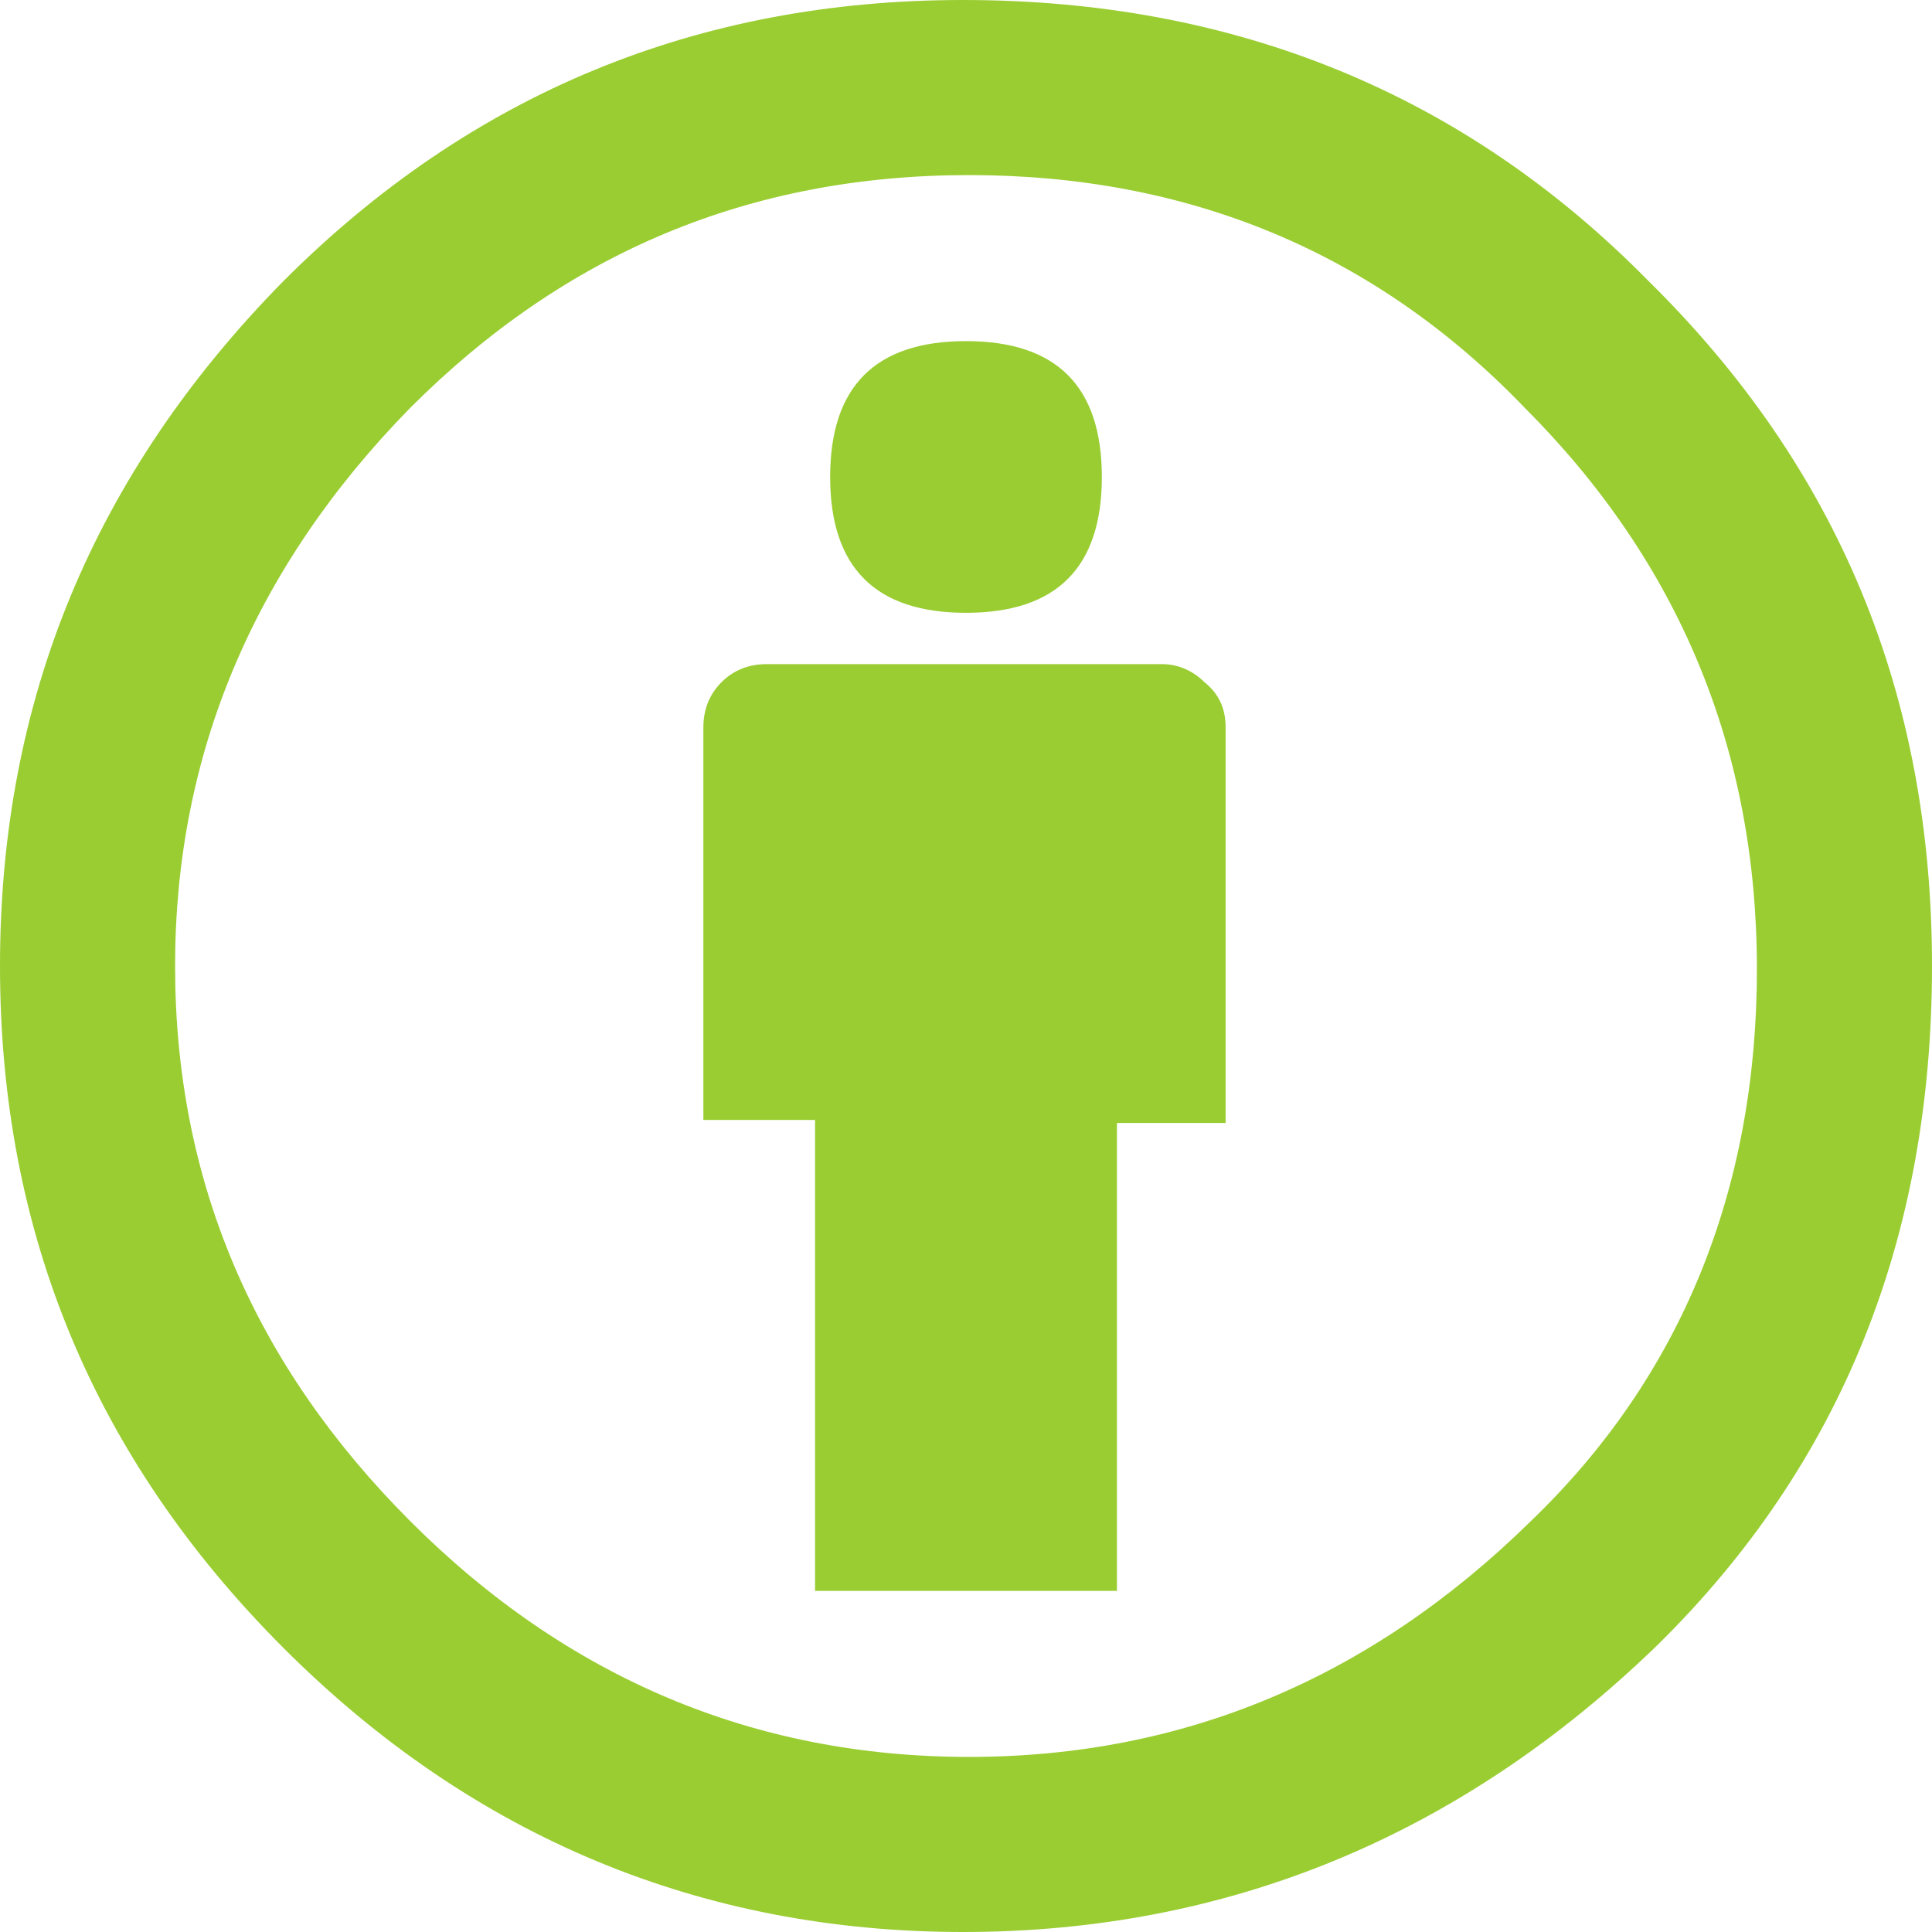 <?xml version="1.0" encoding="utf-8"?>

<svg version="1.1" id="Layer_1" xmlns="http://www.w3.org/2000/svg" xmlns:xlink="http://www.w3.org/1999/xlink" x="0px" y="0px"
	 viewBox="0 0 64 64" style="enable-background:new 0 0 64 64;" xml:space="preserve">
<style type="text/css">
	.st0{fill:#9ACD32;}
</style>
<path class="st0" d="M31.9,0c9,0,16.6,3.1,22.7,9.3C60.9,15.5,64,23,64,32c0,9-3,16.5-9.1,22.5C48.4,60.8,40.7,64,31.9,64
	c-8.6,0-16.2-3.1-22.5-9.4C3.1,48.3,0,40.8,0,32c0-8.8,3.1-16.3,9.4-22.7C15.6,3.1,23.1,0,31.9,0z M32.1,5.8
	c-7.3,0-13.4,2.6-18.5,7.7C8.4,18.8,5.8,25,5.8,32c0,7.1,2.6,13.2,7.8,18.4c5.2,5.2,11.4,7.8,18.5,7.8c7.1,0,13.3-2.6,18.6-7.8
	c5-4.8,7.5-11,7.5-18.3c0-7.3-2.6-13.5-7.7-18.6C45.5,8.3,39.3,5.8,32.1,5.8z M40.6,24.1v13.1H37v15.5H27V37.1h-3.7V24.1
	c0-0.6,0.2-1.1,0.6-1.5c0.4-0.4,0.9-0.6,1.5-0.6h13.1c0.5,0,1,0.2,1.4,0.6C40.4,23,40.6,23.5,40.6,24.1z M27.5,15.8
	c0-3,1.5-4.5,4.5-4.5s4.5,1.5,4.5,4.5c0,3-1.5,4.5-4.5,4.5S27.5,18.8,27.5,15.8z"/>
</svg>
